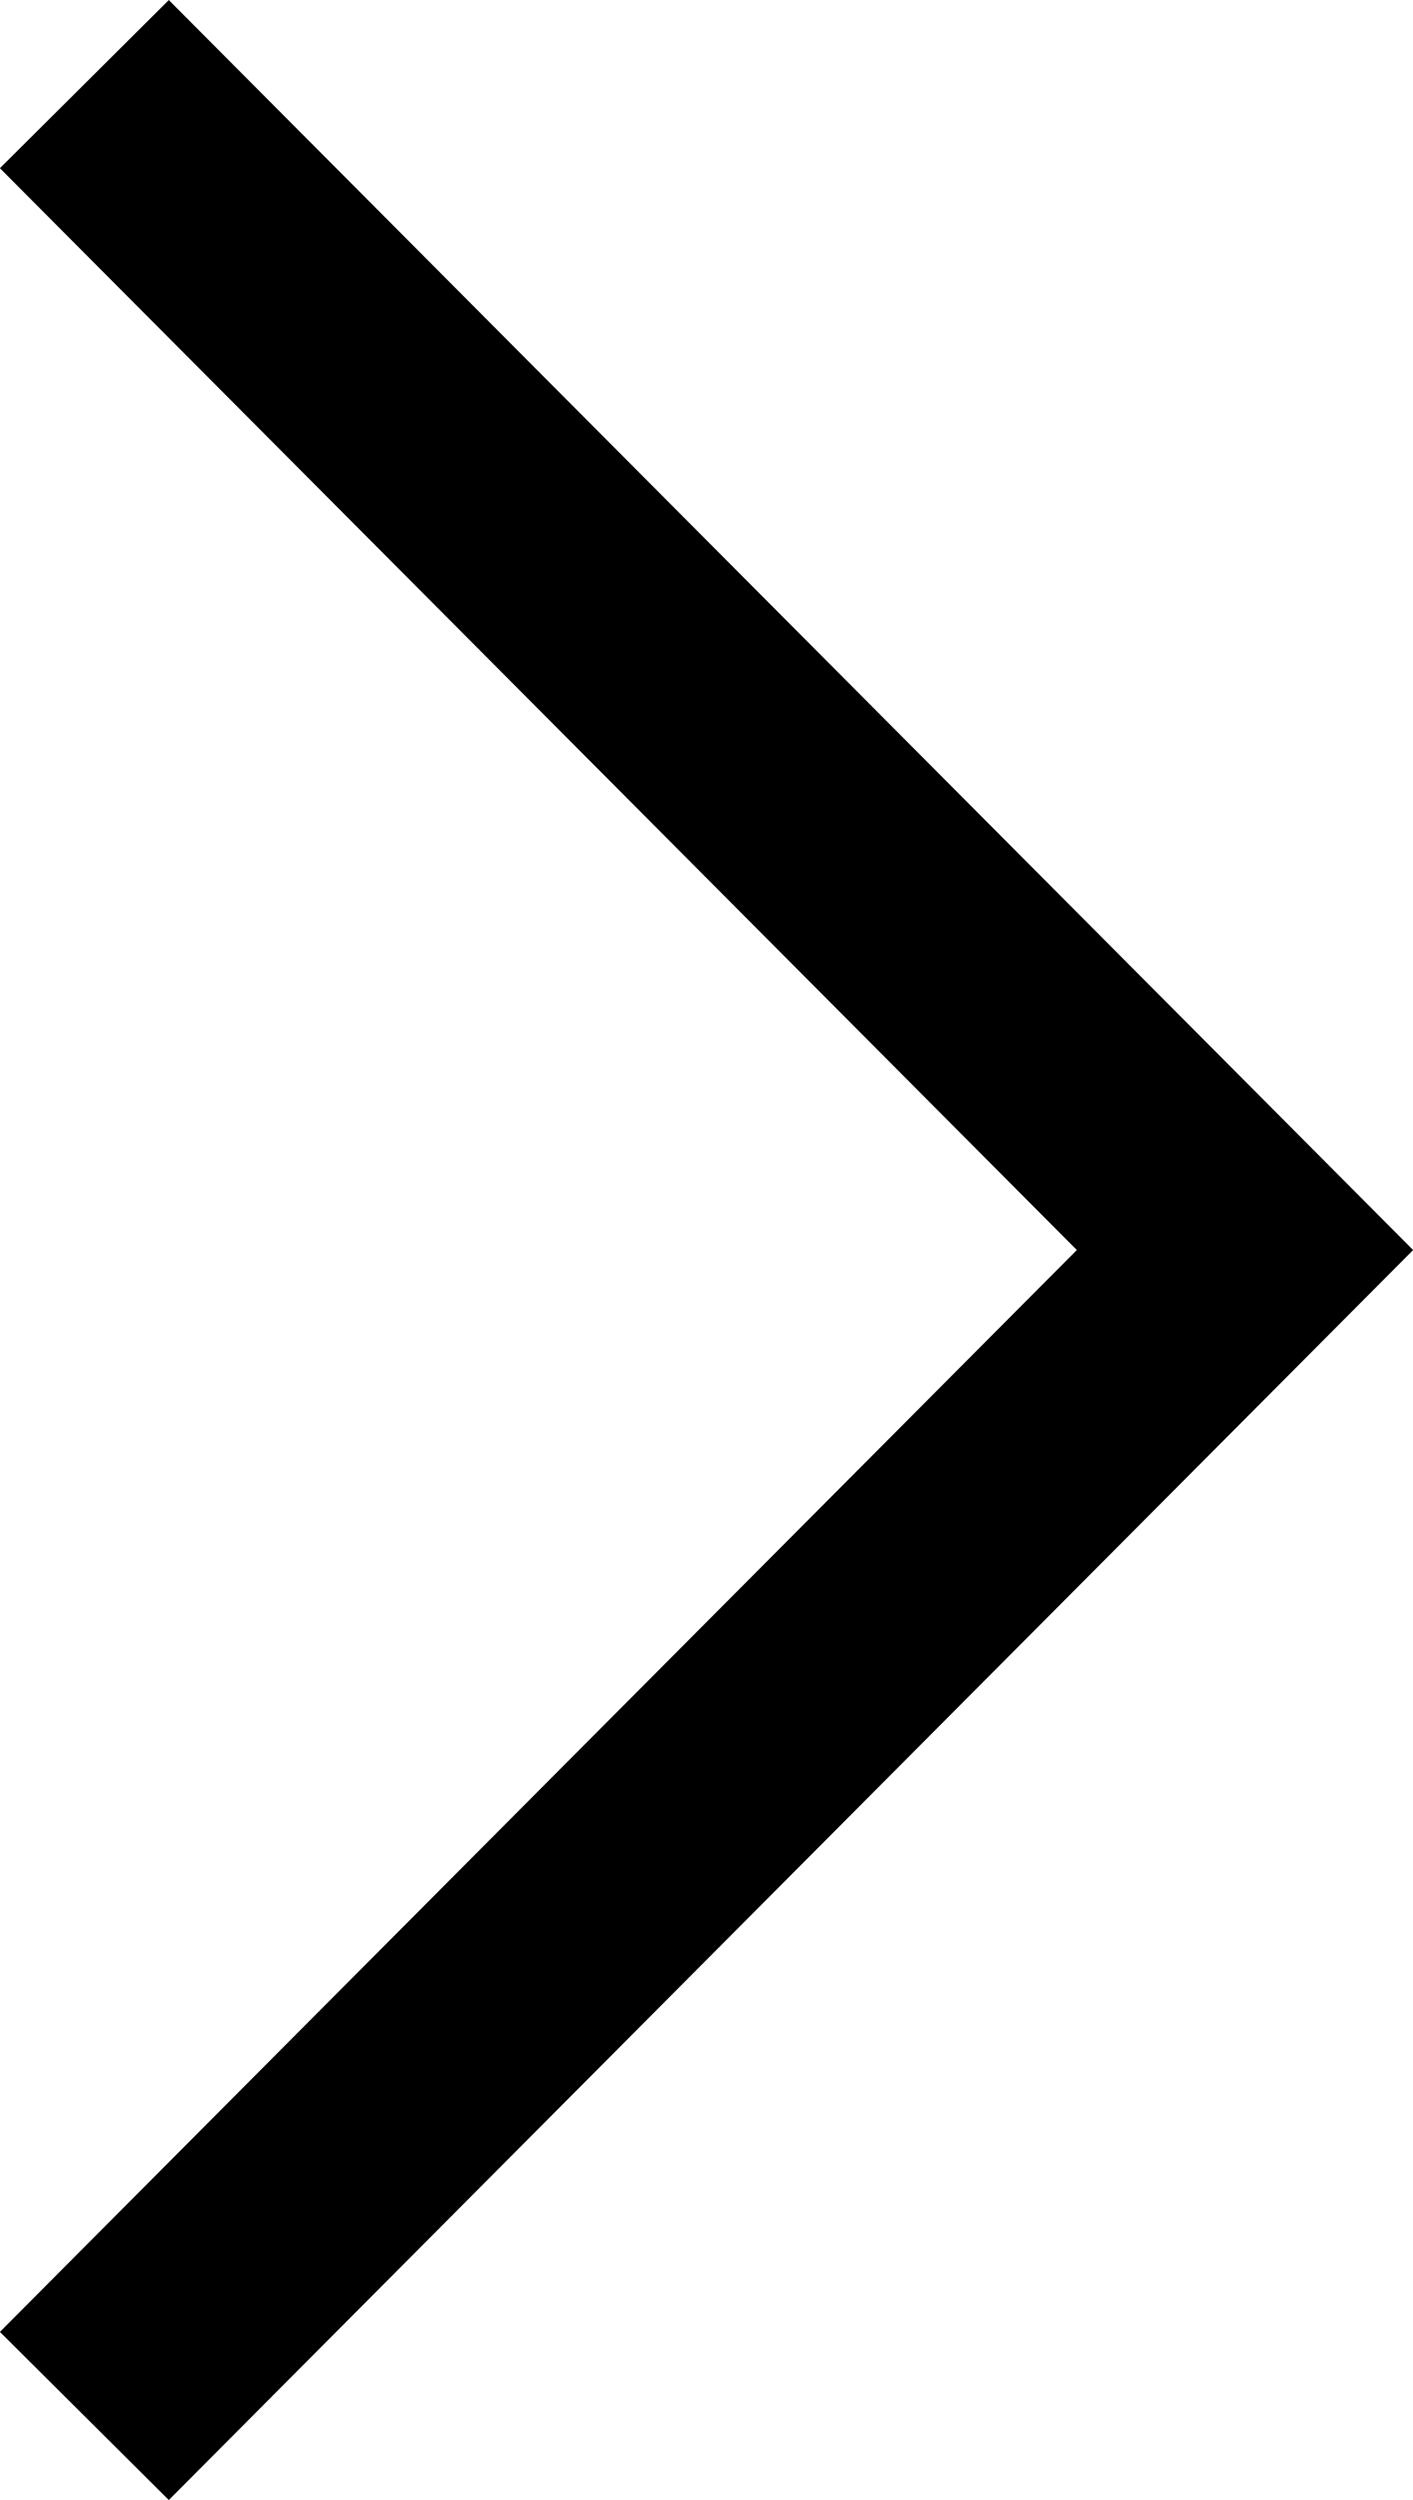 <svg width="5.929" height="10.489" viewBox="0 0 5.929 10.489" fill="none" xmlns="http://www.w3.org/2000/svg" xmlns:xlink="http://www.w3.org/1999/xlink">
	<desc>
			Created with Pixso.
	</desc>
	<defs/>
	<path id="Path 1625" d="M0.354 0.353L5.224 5.245L0.354 10.137" stroke="#000000" stroke-opacity="1" stroke-width="1"/>
</svg>
